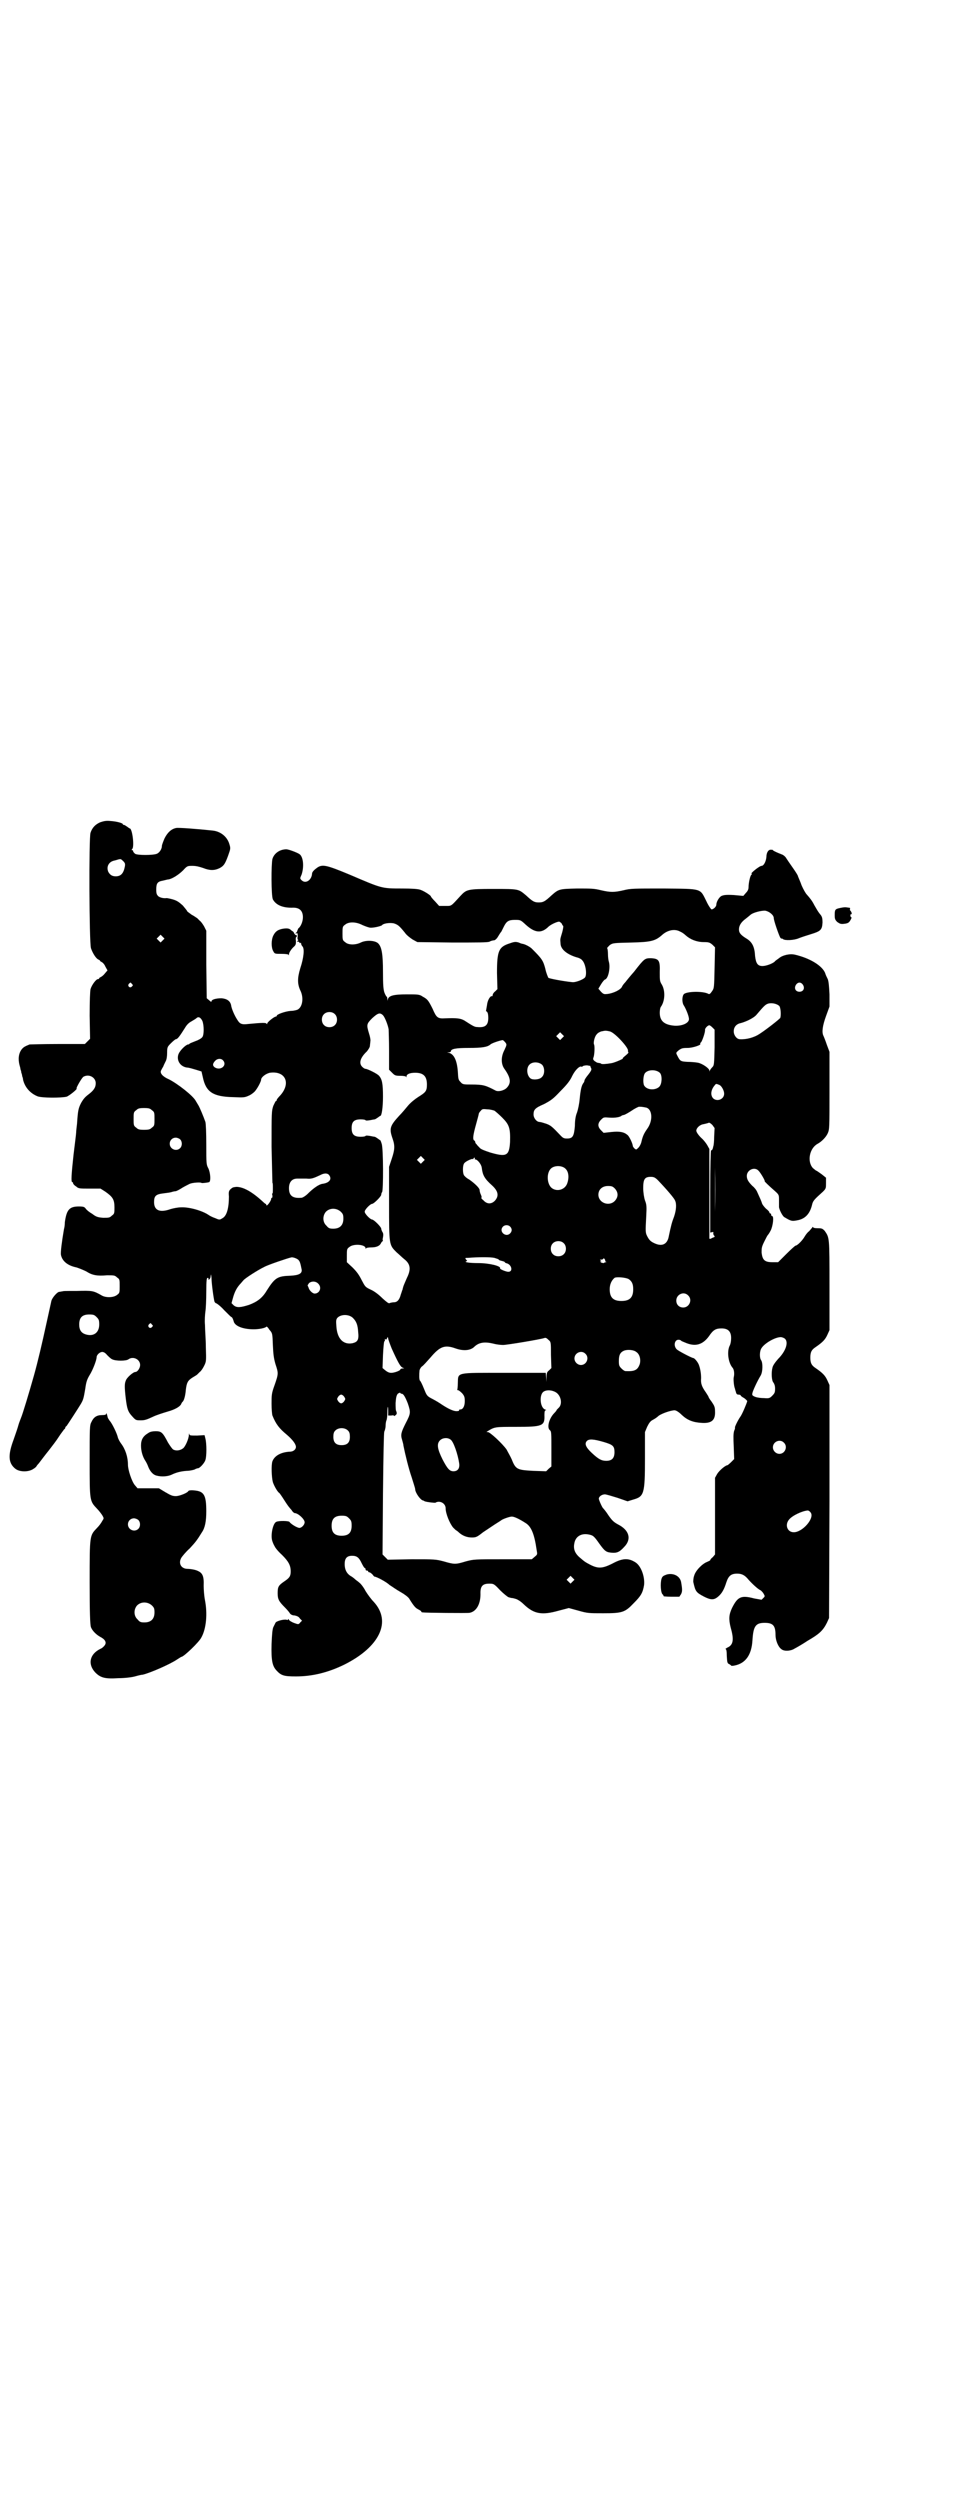 <?xml version="1.0" standalone="no"?>
<!DOCTYPE svg PUBLIC "-//W3C//DTD SVG 20010904//EN"
 "http://www.w3.org/TR/2001/REC-SVG-20010904/DTD/svg10.dtd">
<svg version="1.0" xmlns="http://www.w3.org/2000/svg"
 width="1111pt" height="2870pt" viewBox="0 0 1111 2870"
 preserveAspectRatio="xMidYMid meet">
<g transform="translate(0,2870) scale(0.5,-0.5)"
fill="#000000" stroke="none">
<path d="M230 3852 c-11 -5 -18 -12 -22 -24 -4 -11 -3 -252 1 -265 4 -12 12
-24 17 -26 2 -1 4 -2 4 -3 0 -1 2 -2 4 -3 2 -1 6 -5 8 -10 l5 -9 -6 -7 c-3 -4
-7 -7 -9 -8 -2 -1 -4 -2 -4 -3 0 -1 -1 -2 -3 -2 -4 0 -14 -13 -17 -23 -1 -5
-2 -26 -2 -61 l1 -53 -6 -6 -6 -6 -62 0 c-34 0 -63 -1 -65 -1 -10 -4 -14 -6
-18 -11 -7 -9 -9 -22 -5 -37 1 -3 2 -7 2 -9 1 -2 2 -6 2 -8 1 -2 2 -6 2 -8 1
-2 2 -6 2 -8 4 -17 16 -31 33 -38 10 -4 54 -4 67 -1 6 2 26 18 23 19 -2 0 12
25 16 27 13 7 28 -2 28 -15 0 -10 -5 -17 -17 -26 -8 -6 -12 -11 -17 -20 -6
-12 -7 -17 -9 -47 -1 -8 -2 -17 -2 -20 0 -3 -3 -26 -6 -51 -5 -46 -6 -63 -3
-63 1 0 2 -1 2 -3 0 -1 3 -5 7 -7 5 -5 8 -5 31 -5 l25 0 11 -7 c17 -12 21 -18
21 -36 0 -13 0 -15 -6 -19 -5 -5 -7 -5 -20 -5 -12 1 -16 2 -25 9 -7 4 -13 9
-15 12 -3 4 -5 5 -16 5 -22 0 -28 -8 -32 -36 0 -6 -1 -13 -2 -16 -5 -29 -8
-53 -7 -59 3 -15 16 -25 36 -29 6 -2 16 -6 22 -9 14 -9 25 -11 48 -9 16 0 18
0 23 -5 6 -4 6 -5 6 -20 0 -14 0 -16 -6 -20 -7 -6 -24 -7 -34 -2 -21 12 -22
12 -60 11 -4 0 -12 0 -17 0 -6 0 -13 0 -15 -1 -2 0 -5 -1 -7 -1 -4 0 -16 -13
-18 -21 -1 -5 -6 -27 -11 -50 -10 -46 -20 -89 -29 -121 -11 -39 -26 -89 -30
-98 -2 -5 -5 -13 -6 -17 -1 -4 -6 -19 -11 -33 -13 -35 -12 -53 4 -66 10 -8 30
-8 41 -1 5 3 8 6 8 7 0 0 2 3 5 6 10 13 12 16 24 31 7 9 17 22 22 30 5 8 11
15 12 17 2 1 3 3 3 4 0 1 1 3 3 4 3 4 27 41 33 51 5 9 6 11 10 35 2 15 4 21
10 31 7 11 16 34 16 41 0 5 7 12 13 12 3 0 7 -2 11 -7 4 -4 9 -9 12 -10 8 -4
32 -4 37 0 11 8 27 0 27 -13 0 -7 -6 -16 -11 -16 -5 0 -20 -13 -22 -20 -3 -7
-3 -15 0 -41 3 -24 5 -30 14 -40 9 -10 9 -10 21 -10 9 0 14 2 27 8 8 4 24 9
34 12 18 5 30 12 32 19 1 2 2 3 3 4 3 3 6 14 7 27 2 16 4 21 15 28 5 3 10 6
11 7 1 1 4 4 6 6 3 2 7 8 10 14 5 10 5 11 4 43 0 17 -2 40 -2 51 -1 10 0 24 1
31 1 6 2 27 2 45 0 27 1 32 3 32 2 0 3 -1 2 -2 -1 -1 0 -2 1 -2 2 1 4 4 4 8 1
6 1 5 2 -4 0 -12 5 -49 7 -55 1 -1 2 -3 3 -3 2 0 12 -8 19 -16 11 -11 16 -16
17 -16 1 0 2 -2 3 -4 1 -3 2 -5 2 -6 3 -11 22 -18 46 -18 13 0 27 3 29 6 1 1
4 -2 7 -7 7 -8 7 -8 8 -35 1 -22 2 -30 6 -44 7 -21 7 -22 -2 -48 -7 -19 -7
-23 -7 -43 0 -12 1 -24 2 -27 8 -20 16 -30 33 -44 14 -12 21 -22 21 -28 0 -6
-6 -11 -14 -11 -20 -1 -35 -9 -40 -22 -3 -8 -2 -37 1 -48 3 -9 11 -23 15 -25
1 -1 6 -8 11 -16 5 -8 10 -15 11 -16 1 -1 3 -4 6 -7 2 -4 6 -7 7 -7 8 0 23
-14 23 -21 0 -6 -7 -13 -12 -13 -5 0 -20 9 -23 14 -2 2 -23 3 -30 0 -8 -3 -14
-32 -9 -45 1 -3 3 -8 5 -11 1 -3 8 -12 17 -20 15 -15 20 -24 20 -38 0 -11 -3
-15 -15 -23 -13 -9 -15 -12 -15 -27 0 -14 3 -19 17 -33 5 -5 10 -11 11 -13 2
-3 6 -5 11 -5 5 -1 10 -3 12 -7 l5 -5 -4 -4 c-4 -5 -4 -5 -15 -1 -5 2 -10 5
-11 7 -1 2 -2 3 -2 1 0 -1 -1 -2 -3 -1 -6 2 -25 -3 -26 -7 -1 -2 -3 -6 -5 -10
-2 -5 -3 -15 -4 -39 -1 -38 2 -50 11 -60 11 -12 17 -14 45 -14 38 0 74 9 111
27 82 41 109 99 68 144 -6 6 -14 17 -19 25 -4 8 -11 17 -14 19 -3 3 -8 6 -10
8 -2 2 -7 6 -11 8 -9 6 -13 15 -13 27 0 13 5 19 17 19 11 0 16 -4 22 -17 3 -6
6 -11 7 -11 1 0 2 -1 2 -3 0 -2 1 -3 3 -3 2 0 3 -1 3 -2 0 -1 1 -2 3 -2 1 0 4
-2 7 -5 2 -3 4 -5 5 -5 4 0 27 -12 34 -19 5 -3 16 -11 25 -16 9 -5 17 -11 20
-15 11 -18 15 -22 21 -25 4 -2 7 -4 7 -5 0 -1 1 -2 3 -2 5 -1 103 -2 108 -1
16 3 26 21 25 46 0 15 5 21 20 21 10 0 11 0 25 -15 8 -8 17 -15 19 -16 3 -1 7
-2 8 -2 2 0 6 -1 9 -2 4 -1 12 -6 18 -12 24 -23 42 -26 81 -15 l23 6 22 -6
c21 -6 24 -6 57 -6 44 0 50 2 70 23 17 17 21 24 24 42 2 19 -7 44 -20 52 -16
10 -29 10 -53 -3 -22 -11 -32 -12 -50 -3 -13 7 -12 6 -26 18 -11 10 -14 20
-11 33 3 14 15 22 32 19 11 -2 13 -4 25 -21 13 -18 16 -20 29 -21 12 -1 18 2
28 13 18 18 12 39 -14 52 -9 5 -13 8 -22 21 -5 8 -11 15 -12 16 -2 1 -10 19
-10 22 0 5 7 10 14 10 3 0 16 -4 29 -8 l23 -8 13 4 c25 7 27 13 27 94 l0 61 5
12 c4 8 7 13 13 16 4 2 10 6 13 9 6 5 28 13 37 13 3 0 9 -3 17 -11 13 -12 26
-17 47 -18 22 -1 30 7 29 27 0 10 -2 13 -8 22 -4 5 -7 10 -7 11 0 1 -3 5 -6
10 -10 14 -12 21 -11 33 0 11 -2 22 -5 30 -2 6 -10 16 -13 16 -3 0 -34 16 -38
20 -8 8 -5 22 4 22 3 0 5 -1 6 -2 0 -1 6 -3 13 -6 21 -8 37 -3 51 16 10 15 16
18 29 18 15 0 22 -7 22 -22 0 -6 -1 -13 -3 -17 -7 -13 -4 -39 6 -51 4 -4 5
-15 3 -22 -1 -4 0 -20 3 -27 0 -1 1 -4 2 -7 1 -5 3 -6 6 -6 3 0 5 -1 5 -2 0
-1 4 -4 8 -6 4 -3 7 -6 7 -7 -1 -5 -12 -31 -16 -36 -5 -7 -14 -25 -12 -25 0 0
0 -3 -2 -7 -2 -6 -2 -16 -1 -37 l1 -28 -7 -7 c-4 -4 -8 -7 -8 -7 -5 0 -19 -12
-24 -20 l-5 -9 0 -88 0 -88 -5 -6 c-4 -3 -6 -6 -6 -7 0 -1 -3 -2 -7 -4 -11 -4
-27 -20 -30 -32 -2 -5 -2 -12 -2 -14 5 -22 6 -24 25 -34 16 -8 23 -8 33 1 8 7
13 16 18 32 5 15 11 20 25 20 11 0 18 -4 26 -14 9 -10 21 -21 27 -24 1 0 5 -4
7 -7 4 -7 4 -7 0 -11 l-4 -4 -17 3 c-30 8 -38 4 -51 -22 -7 -15 -8 -25 -3 -45
8 -28 6 -40 -8 -46 -3 -2 -5 -3 -4 -3 2 0 3 -5 3 -16 1 -15 1 -17 6 -19 2 -1
4 -3 4 -3 0 -1 3 -1 8 0 25 5 39 24 41 58 2 32 7 40 28 40 19 0 25 -6 25 -28
0 -12 6 -27 13 -32 6 -6 22 -5 31 1 4 2 18 10 30 18 26 15 35 23 44 41 l5 11
1 267 0 268 -5 11 c-5 11 -11 17 -27 28 -9 6 -12 11 -12 24 0 13 3 18 12 24
16 11 22 17 27 28 l5 11 0 103 c0 111 0 109 -11 125 -5 5 -6 6 -16 6 -7 0 -11
1 -11 3 0 1 -1 0 -2 -2 -2 -2 -5 -6 -7 -8 -3 -2 -7 -7 -10 -12 -5 -9 -17 -21
-21 -21 -1 0 -11 -9 -21 -19 l-19 -19 -13 0 c-18 0 -23 5 -25 22 0 10 0 13 6
25 4 8 7 14 8 15 1 1 4 5 7 11 5 10 8 33 3 33 -1 0 -2 1 -2 3 0 2 -1 3 -2 3
-1 0 -2 1 -2 2 0 2 -4 6 -8 9 -4 4 -8 9 -9 12 -1 4 -5 13 -11 26 -2 5 -7 11
-11 14 -9 9 -13 15 -13 23 0 14 18 22 27 12 5 -5 16 -24 14 -24 -1 0 9 -10 24
-23 9 -8 9 -9 9 -20 0 -7 0 -14 0 -16 0 -5 8 -22 13 -24 15 -9 17 -9 28 -7 19
3 30 15 35 36 2 9 5 12 25 30 7 7 7 8 7 20 l0 12 -10 8 c-6 4 -11 8 -12 8 -1
0 -4 3 -8 6 -14 15 -8 46 11 56 9 5 19 15 23 24 4 9 4 13 4 98 l0 89 -6 16
c-3 9 -7 19 -8 21 -4 8 -2 23 6 45 l8 22 0 28 c-1 20 -2 30 -4 35 -2 4 -5 10
-6 14 -7 17 -35 34 -69 42 -12 3 -29 -1 -37 -8 -4 -3 -9 -6 -10 -8 -6 -5 -20
-10 -28 -10 -11 0 -15 6 -17 23 -1 20 -6 31 -18 39 -15 9 -19 14 -19 22 0 9 5
17 16 25 5 4 10 8 11 9 6 5 26 10 34 9 9 -2 19 -10 19 -17 0 -6 12 -40 15 -45
2 -2 3 -3 3 -2 0 1 1 0 3 -1 4 -4 26 -3 37 2 5 2 17 6 27 9 23 7 26 10 27 27
0 9 -1 13 -4 17 -6 7 -8 11 -15 23 -5 10 -10 16 -17 24 -3 3 -8 12 -12 21 -3
9 -8 19 -9 23 -2 4 -8 13 -13 20 -5 7 -11 16 -13 19 -2 4 -7 8 -10 9 -13 5
-21 9 -21 10 0 1 -2 1 -4 1 -6 1 -11 -6 -11 -17 -1 -10 -6 -20 -11 -20 -5 0
-27 -18 -23 -18 1 0 1 -1 0 -2 -3 -1 -7 -19 -7 -29 0 -5 -2 -9 -6 -13 l-6 -7
-22 2 c-18 1 -23 0 -28 -2 -6 -3 -12 -14 -12 -20 0 -5 -7 -11 -11 -11 -1 0 -7
8 -12 19 -15 30 -9 28 -98 29 -70 0 -76 0 -92 -4 -22 -5 -30 -5 -52 0 -16 4
-22 4 -55 4 -41 -1 -42 -1 -59 -16 -15 -14 -19 -16 -29 -16 -10 0 -14 2 -29
16 -18 15 -16 15 -75 15 -60 0 -62 -1 -76 -16 -23 -25 -20 -23 -35 -23 l-14 0
-9 10 c-6 6 -10 11 -10 12 0 2 -15 12 -24 15 -5 2 -19 3 -42 3 -48 0 -46 0
-121 32 -53 22 -62 24 -74 16 -7 -5 -12 -10 -12 -14 -1 -15 -15 -24 -24 -15
-4 4 -4 4 0 13 6 18 4 41 -5 47 -6 4 -25 11 -30 11 -15 0 -28 -9 -32 -22 -3
-12 -3 -85 1 -93 7 -13 23 -20 47 -19 14 0 22 -7 22 -22 0 -10 -5 -22 -11 -26
0 -1 -1 -3 -2 -5 0 -2 -2 -4 -3 -5 -2 -2 -2 -2 1 -1 3 1 3 0 3 -7 -1 -5 0 -8
1 -8 1 0 1 -1 -1 -2 -3 -2 -2 -2 1 -2 1 0 3 -1 3 -2 0 -1 1 -2 2 -1 1 1 2 0 2
-2 0 -1 1 -4 3 -6 5 -5 3 -26 -5 -50 -7 -23 -7 -37 1 -53 7 -16 4 -36 -7 -42
-2 -1 -9 -3 -16 -3 -13 -1 -32 -8 -32 -11 0 -1 -1 -2 -2 -2 -4 0 -20 -13 -20
-16 0 -2 0 -2 -2 0 -1 2 -10 2 -41 -1 -16 -2 -20 0 -26 10 -6 9 -13 25 -14 33
-2 10 -10 15 -22 16 -13 0 -23 -3 -23 -7 0 -2 -2 -1 -5 2 l-6 5 -1 77 0 78 -5
10 c-3 5 -7 11 -10 13 -2 2 -5 5 -6 6 -2 1 -7 5 -13 8 -5 4 -10 7 -10 8 0 1
-5 7 -10 13 -9 8 -13 11 -23 14 -7 2 -13 3 -14 3 -7 -1 -15 1 -19 4 -4 4 -5 6
-5 16 0 14 3 18 15 20 5 1 11 3 14 3 9 2 23 11 33 21 9 10 10 10 21 10 9 0 16
-2 25 -5 15 -6 26 -6 38 0 9 5 12 9 19 28 6 17 6 17 3 27 -5 17 -20 29 -38 31
-37 4 -79 7 -84 6 -11 -2 -20 -10 -27 -24 -3 -7 -6 -15 -6 -17 0 -7 -5 -15
-11 -18 -8 -4 -47 -4 -51 0 -2 2 -4 4 -4 5 0 2 -1 3 -2 3 -2 0 -2 1 0 3 5 6 0
47 -6 47 -1 0 -3 2 -6 4 -3 2 -6 4 -7 4 -2 0 -3 1 -3 2 0 2 -13 6 -28 7 -10 1
-15 0 -24 -3z m53 -89 c4 -4 5 -6 4 -12 -3 -16 -9 -23 -21 -23 -8 0 -13 3 -17
10 -5 11 0 23 13 26 5 1 10 3 11 3 4 1 5 1 10 -4z m925 -146 c21 -19 36 -21
53 -4 6 5 19 11 24 11 2 -1 5 -3 6 -5 1 -3 3 -5 3 -5 1 0 0 -6 -2 -14 -5 -17
-5 -15 -4 -26 0 -13 14 -25 37 -32 5 -1 11 -4 13 -7 7 -7 11 -29 7 -38 -2 -5
-22 -13 -30 -12 -20 2 -52 8 -55 10 -1 2 -5 11 -7 21 -5 19 -8 23 -31 46 -4 4
-15 10 -21 11 -1 0 -5 1 -9 3 -7 2 -10 2 -21 -2 -25 -8 -29 -17 -29 -68 l1
-37 -5 -5 c-4 -3 -6 -7 -6 -9 0 -2 -1 -3 -2 -2 -4 0 -10 -10 -11 -21 -1 -6 -2
-11 -2 -12 -1 0 0 -2 2 -3 2 -2 3 -7 3 -14 0 -17 -7 -23 -26 -21 -5 0 -9 2
-29 15 -9 5 -17 6 -44 5 -17 -1 -20 1 -29 22 -10 20 -12 22 -23 28 -7 5 -11 5
-36 5 -31 0 -42 -3 -44 -12 0 -3 -1 -3 -1 2 0 3 -1 5 -2 5 0 0 -3 4 -5 10 -2
7 -3 16 -3 47 0 41 -3 57 -11 65 -7 7 -28 8 -40 2 -12 -6 -29 -6 -36 1 -6 4
-6 6 -6 20 0 14 0 16 6 20 8 7 25 7 40 -1 7 -3 15 -6 19 -6 9 0 25 4 26 6 3 4
18 6 27 4 9 -3 12 -5 25 -21 4 -6 12 -12 18 -16 l11 -6 80 -1 c59 0 82 0 86 2
3 2 8 3 10 3 2 0 6 3 9 8 3 5 6 10 8 12 1 2 4 8 6 12 6 12 11 15 25 15 13 0
13 0 25 -11z m355 -16 c3 -1 9 -5 12 -8 11 -10 26 -16 42 -16 12 0 14 -1 20
-6 l6 -6 -1 -47 c-1 -46 -1 -47 -6 -54 -4 -6 -6 -7 -8 -6 -12 7 -52 6 -57 -1
-4 -5 -4 -19 0 -25 4 -6 11 -22 12 -30 2 -10 -14 -18 -33 -17 -24 2 -34 11
-34 30 0 5 1 12 3 14 9 13 10 36 2 50 -5 8 -5 10 -5 29 1 27 -2 31 -20 32 -14
0 -15 0 -39 -31 -8 -9 -17 -20 -20 -24 -3 -3 -7 -8 -8 -11 -4 -7 -19 -14 -32
-16 -9 -1 -10 -1 -16 5 l-6 7 6 10 c3 5 7 10 9 11 8 2 13 28 9 41 -1 3 -2 11
-2 17 0 7 -1 14 -2 14 0 1 3 4 6 7 7 5 9 5 50 6 46 1 55 4 70 17 13 12 30 15
42 8z m-1189 -20 l-5 -5 -4 4 -5 5 4 4 5 5 4 -4 5 -5 -4 -4z m-71 -100 c3 -3
3 -3 0 -6 -4 -5 -11 1 -7 6 4 4 4 4 7 0z m1542 -2 c5 -8 1 -16 -8 -16 -9 0
-13 8 -8 16 2 3 5 5 8 5 3 0 6 -2 8 -5z m-54 -49 c3 -5 4 -20 2 -27 -2 -3 -31
-26 -48 -37 -12 -8 -30 -13 -45 -12 -7 0 -14 9 -14 18 0 10 6 17 16 19 12 3
31 12 37 20 17 20 20 23 27 25 9 2 20 -1 25 -6z m-1022 -18 c7 -6 7 -19 1 -25
-6 -7 -19 -7 -25 -1 -7 6 -7 19 -1 25 6 7 19 7 25 1z m111 -3 c4 -4 11 -21 13
-32 0 -3 1 -25 1 -49 l0 -44 7 -7 c6 -6 7 -7 19 -7 7 0 12 -1 13 -2 0 -2 1 -2
1 0 0 6 8 9 20 9 19 0 27 -8 27 -27 0 -15 -3 -18 -19 -28 -8 -5 -18 -13 -24
-20 -5 -6 -14 -17 -21 -24 -21 -23 -23 -29 -15 -52 6 -17 5 -26 -2 -47 l-6
-18 0 -83 c0 -97 0 -96 17 -113 6 -5 14 -13 18 -16 14 -11 16 -23 6 -43 -3 -7
-7 -16 -8 -19 -1 -3 -2 -7 -2 -8 -1 -1 -2 -6 -4 -11 -3 -12 -8 -18 -16 -18 -3
0 -8 -1 -10 -2 -2 -1 -6 2 -16 11 -8 8 -18 16 -27 20 -13 6 -13 7 -21 22 -6
12 -11 19 -21 29 l-13 12 0 15 c0 14 0 16 6 20 9 8 37 6 37 -3 0 -2 1 -2 1 0
1 1 5 2 12 2 11 0 19 3 22 9 1 2 3 5 4 5 1 1 1 2 1 2 -1 0 -1 3 0 7 1 5 1 9
-1 12 -2 3 -3 7 -3 8 0 4 -17 21 -21 21 -4 0 -17 13 -17 18 0 5 13 18 17 18 4
0 21 17 21 21 0 2 1 5 2 6 3 3 3 101 -1 111 -1 4 -3 8 -3 8 -1 0 -3 2 -6 4 -3
2 -6 4 -7 4 -1 0 -6 1 -11 2 -6 1 -10 1 -10 0 0 -1 -5 -2 -11 -2 -15 0 -21 5
-21 20 0 15 6 20 21 20 6 0 11 -1 11 -2 0 -1 4 -1 10 0 5 1 10 2 11 2 1 0 4 2
7 4 3 2 5 4 6 4 3 0 6 19 6 44 0 30 -2 40 -9 48 -4 5 -27 16 -31 16 -2 0 -5 2
-7 4 -9 8 -6 21 10 36 4 5 7 10 7 13 0 2 1 7 1 10 1 3 -1 12 -3 18 -6 20 -6
22 7 35 13 12 18 14 25 7z m-415 -13 c4 -10 4 -32 0 -37 -2 -3 -9 -7 -15 -9
-7 -3 -13 -5 -14 -6 -1 -1 -2 -2 -3 -2 -3 1 -14 -8 -20 -17 -10 -14 -2 -33 16
-36 5 0 14 -3 21 -5 l13 -4 3 -13 c7 -34 23 -45 70 -46 25 -1 26 -1 37 4 6 3
12 8 14 11 7 9 13 22 13 25 0 6 11 14 20 16 36 5 49 -24 24 -52 -4 -4 -8 -9
-8 -10 0 -2 -1 -3 -2 -3 -1 0 -3 -5 -6 -11 -4 -12 -4 -15 -4 -94 1 -46 2 -83
2 -83 1 0 1 -5 1 -12 0 -7 0 -12 -1 -12 -1 0 -1 -2 0 -5 0 -3 0 -5 -1 -5 -1 0
-2 -1 -2 -3 0 -4 -10 -18 -11 -14 0 2 -1 3 -2 3 0 0 -3 2 -6 5 -25 23 -45 34
-61 34 -8 -1 -8 -1 -13 -5 -4 -4 -5 -6 -4 -17 0 -27 -5 -45 -15 -50 -6 -4 -7
-4 -16 0 -6 2 -12 5 -15 7 -14 10 -45 19 -64 18 -7 0 -17 -2 -24 -4 -25 -9
-38 -3 -38 16 0 14 4 18 21 20 8 1 16 2 19 3 3 1 7 2 10 2 3 1 9 4 15 8 5 3
13 7 17 9 7 3 26 4 27 2 1 -1 16 1 18 2 4 4 2 22 -2 31 -5 9 -5 11 -5 55 0 28
-1 48 -2 52 -5 14 -13 33 -16 38 -2 3 -4 7 -6 10 -6 12 -42 40 -62 50 -14 6
-21 14 -18 20 1 2 3 6 5 9 1 3 4 9 6 13 2 4 3 11 3 19 0 13 1 14 9 22 5 5 10
9 11 9 4 0 9 7 21 26 4 7 9 12 15 15 5 3 10 6 11 7 5 5 10 2 14 -6z m1172 -15
l5 -5 0 -41 c-1 -38 -1 -41 -5 -45 -3 -3 -5 -6 -6 -8 -1 -3 -1 -3 -1 0 0 5
-16 16 -26 18 -5 1 -16 2 -24 2 -16 1 -17 1 -24 15 -3 6 -3 6 4 12 6 4 8 5 20
5 12 0 32 7 29 9 0 1 0 3 2 4 3 4 10 24 9 29 0 3 6 10 10 10 1 0 4 -2 7 -5z
m-236 -9 c11 -2 43 -37 42 -44 0 -2 0 -4 1 -4 1 0 -1 -3 -6 -7 -5 -4 -8 -7 -7
-7 4 0 -19 -10 -26 -11 -12 -2 -23 -3 -24 -1 -1 1 -2 1 -8 2 -1 0 -4 2 -7 4
-3 3 -4 4 -2 9 2 6 3 25 1 29 -2 3 1 18 6 23 2 3 7 6 11 7 9 2 10 2 19 0z
m-109 -15 l-5 -5 -4 4 -5 5 4 4 5 5 4 -4 5 -5 -4 -4z m-132 -9 c5 -6 5 -6 -1
-19 -8 -15 -8 -32 0 -43 15 -21 16 -33 5 -44 -6 -6 -19 -9 -25 -6 -23 12 -28
14 -56 14 -18 0 -20 0 -25 6 -5 5 -5 7 -6 24 -2 26 -9 40 -21 43 -4 0 -4 1 1
1 2 0 4 1 4 2 0 6 12 8 41 8 31 0 43 2 50 8 3 3 21 9 28 10 1 0 3 -2 5 -4z
m-648 -42 c11 -11 -4 -25 -18 -17 -6 4 -6 9 1 16 5 5 13 5 17 1z m734 -11 c6
-7 6 -22 -1 -28 -5 -6 -21 -7 -26 -3 -9 7 -10 25 -2 32 7 7 22 6 29 -1z m111
-3 c-1 0 0 -2 1 -4 2 -3 1 -6 -6 -15 -5 -6 -9 -12 -9 -14 0 -1 -1 -4 -2 -5 -5
-6 -7 -17 -9 -37 -1 -12 -4 -25 -6 -31 -3 -7 -5 -17 -5 -31 -2 -24 -5 -29 -18
-29 -7 0 -9 1 -14 6 -20 21 -23 24 -34 28 -6 2 -13 4 -15 4 -7 0 -14 9 -14 17
0 11 3 15 24 24 17 9 21 12 38 30 15 15 22 24 27 35 7 14 17 23 21 21 1 -1 2
0 3 1 1 1 5 2 10 2 5 -1 8 -1 8 -2z m160 -16 c5 -7 4 -25 -2 -31 -9 -9 -29 -8
-35 3 -3 6 -2 23 2 28 7 9 27 9 35 0z m136 -27 c5 -2 11 -13 11 -20 0 -13 -16
-19 -25 -11 -7 7 -6 20 4 31 2 3 3 3 10 0z m-168 -52 c14 -4 16 -30 2 -49 -7
-10 -10 -16 -13 -29 -1 -5 -4 -11 -7 -14 -5 -5 -5 -5 -9 -2 -2 2 -4 5 -4 6 0
5 -8 22 -12 25 -8 7 -18 9 -37 7 l-18 -2 -6 6 c-8 8 -8 16 0 24 6 6 6 6 19 5
13 -1 26 1 29 5 1 0 3 1 4 1 2 0 9 4 17 9 7 5 15 9 18 10 5 0 7 0 17 -2z
m-1136 -6 c6 -4 6 -6 6 -20 0 -14 0 -16 -6 -20 -4 -4 -7 -5 -18 -5 -11 0 -14
1 -18 5 -6 4 -6 6 -6 20 0 14 0 16 6 20 4 4 7 5 18 5 11 0 14 -1 18 -5z m787
-1 c3 -2 11 -9 18 -16 16 -16 19 -24 18 -56 -2 -32 -8 -35 -46 -24 -15 5 -22
8 -24 11 -3 3 -6 6 -7 8 -2 1 -3 4 -3 5 0 1 -1 3 -3 4 -3 3 -2 12 5 37 3 11 6
22 6 23 0 2 2 5 5 8 3 4 5 4 15 3 6 0 13 -2 16 -3z m505 -60 c0 -10 -1 -20 -2
-22 -1 -6 -3 -10 -5 -9 -1 1 -2 -38 -2 -94 l0 -95 4 1 c3 1 4 0 3 -2 0 -2 0
-4 2 -6 2 -2 2 -3 -4 -5 -5 -3 -7 -3 -7 -1 0 1 0 48 0 104 l0 101 -5 9 c-3 5
-8 11 -11 14 -7 6 -14 15 -14 19 0 6 8 14 17 15 4 1 9 2 11 3 2 1 5 -1 9 -5
l5 -7 -1 -20z m-1227 -6 c5 -5 5 -15 0 -20 -9 -9 -24 -2 -24 10 0 8 6 14 14
14 3 0 8 -2 10 -4z m1229 -166 c0 -28 0 -6 0 50 0 56 0 78 0 51 1 -28 1 -74 0
-101z m-671 115 l-5 -5 -4 4 -5 5 4 4 5 5 4 -4 5 -5 -4 -4z m119 7 c-1 -1 0
-2 1 -2 5 0 14 -11 15 -19 2 -17 6 -25 24 -41 14 -13 16 -24 6 -35 -8 -8 -18
-8 -26 1 -4 3 -6 6 -5 6 1 0 1 3 -1 7 -2 4 -3 9 -3 11 0 4 -11 15 -24 24 -6 3
-11 8 -12 10 -3 5 -3 21 0 26 2 5 18 12 20 11 1 -1 2 0 2 1 0 1 1 2 2 2 1 0 2
-1 1 -2z m209 -24 c7 -7 8 -21 3 -34 -6 -15 -26 -19 -37 -8 -10 11 -10 35 1
44 9 7 26 6 33 -2z m-543 -15 c6 -9 -1 -17 -16 -19 -8 -1 -21 -10 -34 -23 -5
-5 -12 -9 -14 -9 -21 -2 -29 5 -29 22 0 14 7 22 19 22 5 0 14 0 21 0 12 -1 15
0 36 10 8 3 14 2 17 -3z m755 -11 c21 -22 37 -41 39 -46 4 -8 3 -22 -2 -37 -5
-13 -7 -20 -13 -49 -4 -15 -15 -20 -31 -13 -9 4 -13 7 -18 17 -4 8 -4 10 -2
47 1 20 1 25 -3 35 -2 6 -4 18 -4 28 0 20 3 26 17 26 7 0 10 -1 17 -8z m-99
-19 c8 -9 8 -19 0 -28 -13 -14 -38 -5 -38 14 0 12 9 20 22 20 9 0 11 -1 16 -6z
m-630 -53 c5 -5 6 -7 6 -16 0 -15 -8 -23 -23 -23 -9 0 -11 1 -16 7 -9 8 -9 23
-1 32 9 9 24 9 34 0z m389 -34 c5 -5 5 -11 0 -16 -10 -10 -27 5 -16 16 4 4 12
4 16 0z m123 -38 c7 -6 7 -19 1 -25 -6 -7 -19 -7 -25 -1 -7 6 -7 19 -1 25 6 7
19 7 25 1z m-610 -38 c4 -4 5 -7 8 -22 2 -10 -6 -14 -26 -15 -29 -1 -35 -4
-54 -34 -10 -17 -22 -26 -41 -33 -19 -6 -28 -7 -35 -1 l-5 5 3 11 c4 15 9 24
16 32 3 3 6 7 8 9 2 4 35 25 48 31 6 4 53 20 62 22 4 1 12 -2 16 -5z m451 4
c6 -2 10 -3 10 -4 0 -1 3 -2 7 -3 4 -1 7 -2 7 -3 0 -1 2 -2 6 -3 10 -4 13 -19
2 -19 -5 0 -20 6 -19 8 3 5 -24 12 -50 12 -20 0 -33 2 -28 4 3 1 3 1 0 4 -3 4
-2 4 4 4 24 2 52 2 61 0z m255 -6 c-1 -1 0 -2 1 -3 2 0 2 -1 0 -1 -2 0 -4 -1
-4 -2 -1 0 -3 0 -6 1 -3 2 -4 3 -2 3 3 0 3 0 0 2 -2 2 -2 2 2 2 2 0 4 1 4 2 0
1 1 1 3 0 1 -2 2 -4 2 -4z m54 -43 c7 -5 10 -11 10 -23 0 -19 -8 -27 -27 -27
-19 0 -27 8 -27 27 0 11 4 20 11 26 4 3 27 1 33 -3z m-713 -11 c8 -9 2 -22 -9
-22 -5 0 -13 8 -14 14 -1 1 -1 3 -2 4 -1 0 1 3 3 6 6 5 16 5 22 -2z m849 -26
c11 -10 3 -28 -11 -28 -9 0 -16 6 -16 16 0 14 17 22 27 12z m-1359 -50 c5 -5
6 -7 6 -17 0 -18 -12 -28 -30 -23 -11 3 -16 10 -16 23 0 16 7 23 23 23 10 0
12 -1 17 -6z m589 -2 c8 -8 11 -16 12 -32 2 -18 -1 -23 -13 -26 -21 -4 -35 10
-37 38 -1 13 -1 16 2 20 8 9 27 9 36 0z m-462 -15 c3 -3 3 -3 0 -6 -4 -5 -11
1 -7 6 4 4 4 4 7 0z m551 -55 c14 -31 20 -42 25 -44 l4 -2 -4 0 c-3 0 -5 -1
-5 -2 0 -3 -14 -8 -21 -8 -5 0 -9 2 -14 6 l-6 5 1 29 c1 19 2 30 3 32 2 2 2 4
1 5 0 1 0 1 2 0 1 -1 3 0 3 2 2 4 2 4 3 0 0 -2 4 -13 8 -23z m366 -15 l1 -30
-5 -5 c-5 -4 -6 -6 -6 -16 l-1 -11 0 10 -1 11 -94 0 c-114 0 -107 2 -108 -24
0 -7 -1 -14 -1 -14 -1 -1 0 -2 2 -2 1 0 5 -3 9 -7 5 -6 6 -9 6 -18 0 -11 -4
-19 -10 -19 -2 0 -4 -1 -3 -2 1 -1 -2 -2 -6 -2 -7 0 -19 5 -38 18 -6 4 -15 9
-21 12 -9 5 -10 7 -16 22 -4 10 -8 18 -9 18 -2 2 -2 14 -1 24 1 3 3 7 6 9 3 2
11 11 19 20 22 26 33 30 58 21 17 -6 33 -5 42 3 11 11 24 13 45 8 7 -2 17 -3
22 -3 9 0 87 13 95 16 3 1 5 0 9 -4 6 -5 6 -5 6 -35z m538 37 c8 -8 2 -28 -16
-46 -7 -8 -12 -15 -13 -20 -3 -11 -2 -30 2 -34 2 -3 4 -7 4 -14 0 -9 -1 -11
-7 -17 -5 -5 -7 -6 -18 -5 -7 0 -16 1 -21 3 -7 3 -7 4 -6 9 1 5 11 27 19 40 5
9 5 29 1 35 -4 5 -4 21 1 28 7 11 31 25 44 25 3 0 8 -2 10 -4z m-342 -30 c8
-5 11 -18 8 -28 -5 -14 -12 -17 -33 -16 -2 0 -6 3 -9 6 -5 5 -6 7 -6 17 0 14
3 20 12 24 8 3 22 2 28 -3z m-117 -4 c10 -9 3 -26 -10 -26 -8 0 -15 7 -15 15
0 13 16 20 25 11z m-71 -87 c15 -6 20 -29 9 -38 -3 -3 -5 -5 -4 -5 0 0 -2 -3
-5 -6 -13 -13 -18 -35 -10 -40 3 -3 3 -7 3 -43 l0 -40 -6 -5 -6 -6 -30 1 c-36
2 -40 3 -49 26 -3 7 -9 17 -12 23 -10 14 -38 40 -43 40 -4 0 -4 0 1 3 15 9 16
9 64 9 61 0 66 2 65 27 0 9 1 11 3 11 2 0 1 1 -2 2 -11 5 -13 32 -4 40 6 5 17
5 26 1z m-351 -5 c4 0 8 -7 14 -22 7 -21 7 -23 -5 -46 -10 -20 -12 -26 -8 -38
1 -4 3 -10 3 -13 4 -20 12 -53 19 -73 4 -13 8 -25 8 -27 0 -8 12 -25 18 -26 1
0 2 -1 4 -2 6 -2 24 -4 25 -3 1 1 4 2 7 2 9 0 16 -7 16 -15 0 -12 9 -34 17
-44 4 -4 7 -7 8 -7 0 0 3 -2 6 -5 8 -7 18 -11 29 -11 10 0 12 1 26 12 9 6 21
14 27 18 6 4 13 8 14 9 3 3 20 9 25 9 6 0 18 -6 32 -15 13 -8 20 -26 25 -61 2
-11 2 -11 -4 -16 l-7 -6 -66 0 c-66 0 -67 0 -86 -5 -23 -7 -26 -7 -50 0 -19 5
-21 5 -74 5 l-55 -1 -6 6 -6 6 1 139 c1 94 2 140 3 143 1 2 3 8 3 13 0 5 1 11
2 13 1 2 2 10 2 17 0 16 2 19 2 4 l0 -10 7 0 c4 1 7 0 7 -1 0 -1 1 0 3 2 3 2
3 4 2 8 -2 2 -2 11 -2 20 1 13 2 17 5 21 3 2 5 3 6 2 0 -1 1 -2 3 -2z m-132
-7 c3 -5 3 -5 0 -10 -2 -3 -5 -5 -7 -5 -2 0 -5 2 -7 5 -3 5 -3 5 0 10 2 3 5 5
7 5 2 0 5 -2 7 -5z m9 -78 c3 -3 4 -7 4 -14 0 -13 -6 -19 -19 -19 -13 0 -19 6
-19 19 0 7 1 11 4 14 7 8 23 8 30 0z m235 -20 c7 -4 17 -34 20 -54 2 -12 -3
-19 -13 -19 -9 0 -14 6 -25 27 -12 24 -14 36 -6 44 6 6 17 7 24 2z m353 -6
c20 -6 24 -9 24 -23 0 -14 -6 -20 -19 -20 -11 0 -18 4 -33 18 -14 13 -17 21
-12 27 5 6 16 5 40 -2z m413 -1 c10 -9 3 -26 -10 -26 -8 0 -15 7 -15 15 0 13
16 20 25 11z m62 -161 c9 -13 -19 -45 -39 -45 -15 0 -21 17 -11 29 7 9 30 20
43 21 2 0 5 -2 7 -5z m-1061 -13 c5 -5 6 -7 6 -17 0 -16 -7 -23 -23 -23 -16 0
-23 7 -23 23 0 16 7 23 23 23 10 0 12 -1 17 -6z m514 -145 l-5 -5 -4 4 -5 5 4
4 5 5 4 -4 5 -5 -4 -4z"/>
<path d="M1929 3655 c-10 -2 -11 -4 -11 -16 0 -9 1 -11 6 -16 6 -4 8 -5 16 -4
9 1 12 3 16 12 1 2 1 3 0 3 -1 0 -2 2 -2 4 0 2 1 4 2 3 1 -1 1 1 1 3 -1 2 -2
5 -3 5 -1 1 -1 2 -1 4 1 2 0 3 -2 3 -2 0 -6 1 -9 1 -3 0 -9 -1 -13 -2z"/>
<path d="M652 3608 c-13 -2 -19 -6 -24 -16 -5 -10 -5 -28 0 -36 3 -6 4 -6 18
-6 11 0 16 -1 17 -2 0 -2 1 -2 1 1 0 4 6 13 12 18 4 4 4 6 4 13 -1 4 0 8 0 8
1 0 2 1 2 3 0 2 -1 3 -2 2 -1 0 -2 1 -4 4 -1 3 -3 5 -4 5 0 0 -3 2 -5 4 -3 2
-6 3 -15 2z"/>
<path d="M244 2494 c0 -2 -3 -3 -10 -3 -12 0 -19 -5 -24 -16 -4 -7 -4 -14 -4
-89 0 -93 0 -92 17 -110 5 -5 10 -12 12 -15 4 -7 4 -7 0 -13 -2 -4 -7 -11 -12
-16 -17 -18 -17 -15 -17 -125 0 -68 1 -98 3 -103 3 -8 12 -17 21 -22 12 -6 15
-13 11 -19 -2 -3 -6 -7 -11 -9 -24 -12 -29 -35 -11 -54 12 -12 22 -15 53 -13
14 0 31 2 38 4 7 2 15 4 18 4 17 4 63 24 79 35 5 3 9 6 10 6 5 0 41 34 46 45
11 20 14 54 8 85 -2 10 -3 25 -3 33 1 24 -3 31 -18 36 -6 2 -15 3 -19 3 -15 0
-22 13 -14 26 2 3 10 13 19 21 13 14 17 19 28 37 7 10 10 25 10 48 0 37 -5 46
-27 48 -8 1 -13 0 -14 -1 -1 -4 -20 -12 -29 -12 -8 0 -12 2 -24 9 l-15 9 -25
0 -24 0 -6 7 c-7 8 -16 35 -16 47 0 18 -6 36 -16 49 -3 4 -6 10 -7 13 -2 10
-14 34 -19 39 -2 3 -5 7 -5 10 -2 8 -3 9 -3 6z m74 -244 c5 -5 5 -15 0 -20 -9
-9 -24 -2 -24 10 0 8 6 14 14 14 3 0 8 -2 10 -4z m31 -196 c5 -5 6 -7 6 -16 0
-15 -8 -23 -23 -23 -9 0 -11 1 -16 7 -9 8 -9 23 -1 32 9 9 24 9 34 0z"/>
<path d="M341 2450 c-12 -7 -17 -15 -17 -29 0 -13 4 -26 10 -35 2 -3 5 -9 6
-12 4 -11 11 -20 20 -22 11 -3 25 -2 34 2 10 5 21 8 35 9 7 0 15 2 18 3 3 2 7
3 8 3 4 0 15 12 17 19 3 9 3 37 0 49 l-2 8 -17 -1 c-15 0 -17 0 -18 3 0 3 -1
2 -1 -1 0 -9 -8 -27 -13 -31 -6 -5 -16 -7 -23 -3 -2 1 -7 8 -12 16 -12 23 -15
26 -28 26 -7 0 -13 -1 -17 -4z"/>
<path d="M1532 2125 c-8 -3 -10 -4 -12 -10 -3 -10 -2 -33 3 -36 1 -1 2 -3 2
-4 -1 0 7 -1 17 -1 l19 0 4 6 c3 6 3 11 0 28 -3 14 -18 21 -33 17z"/>
</g>
</svg>
